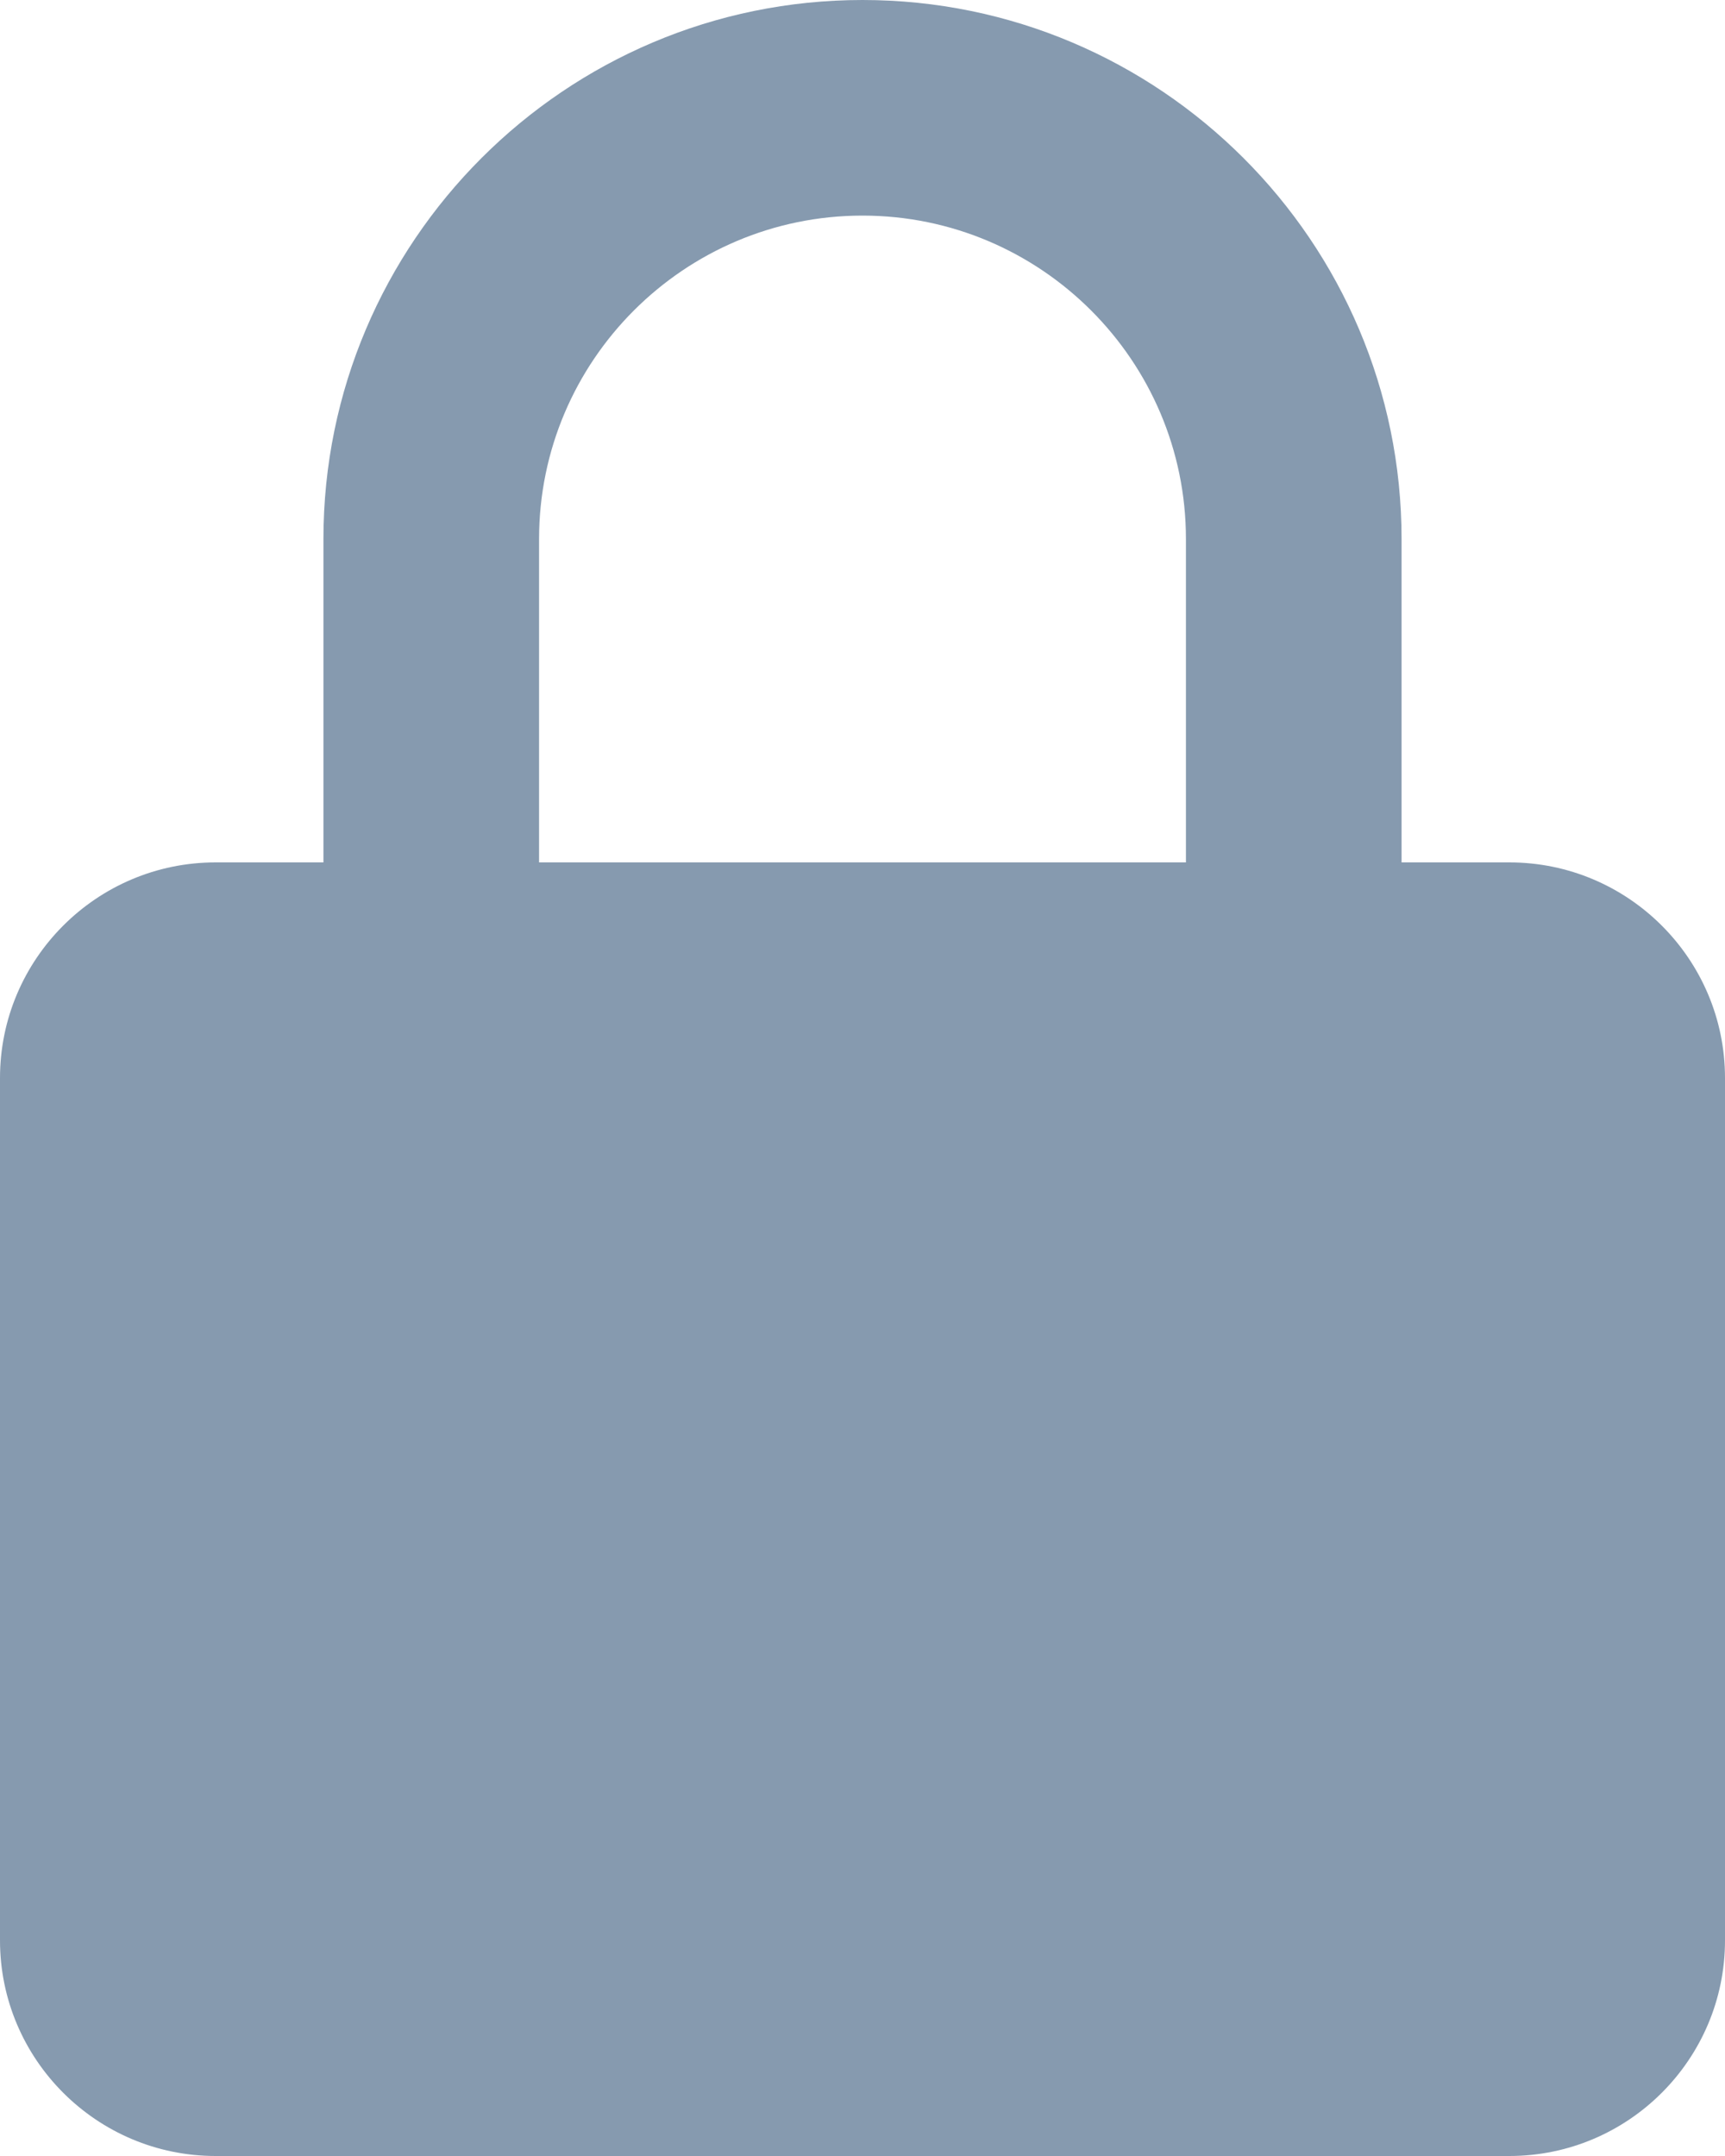 <svg width="16" height="20" viewBox="0 0 16 20" fill="none" xmlns="http://www.w3.org/2000/svg">
<path d="M16 10C16 8.897 15.103 8 14 8H13V5C13 2.243 10.757 0 8 0C5.243 0 3 2.243 3 5V8H2C0.897 8 0 8.897 0 10V18C0 19.103 0.897 20 2 20H14C15.103 20 16 19.103 16 18V10ZM5 5C5 3.346 6.346 2 8 2C9.654 2 11 3.346 11 5V8H5V5Z" fill="#869AAF"/>
</svg>
